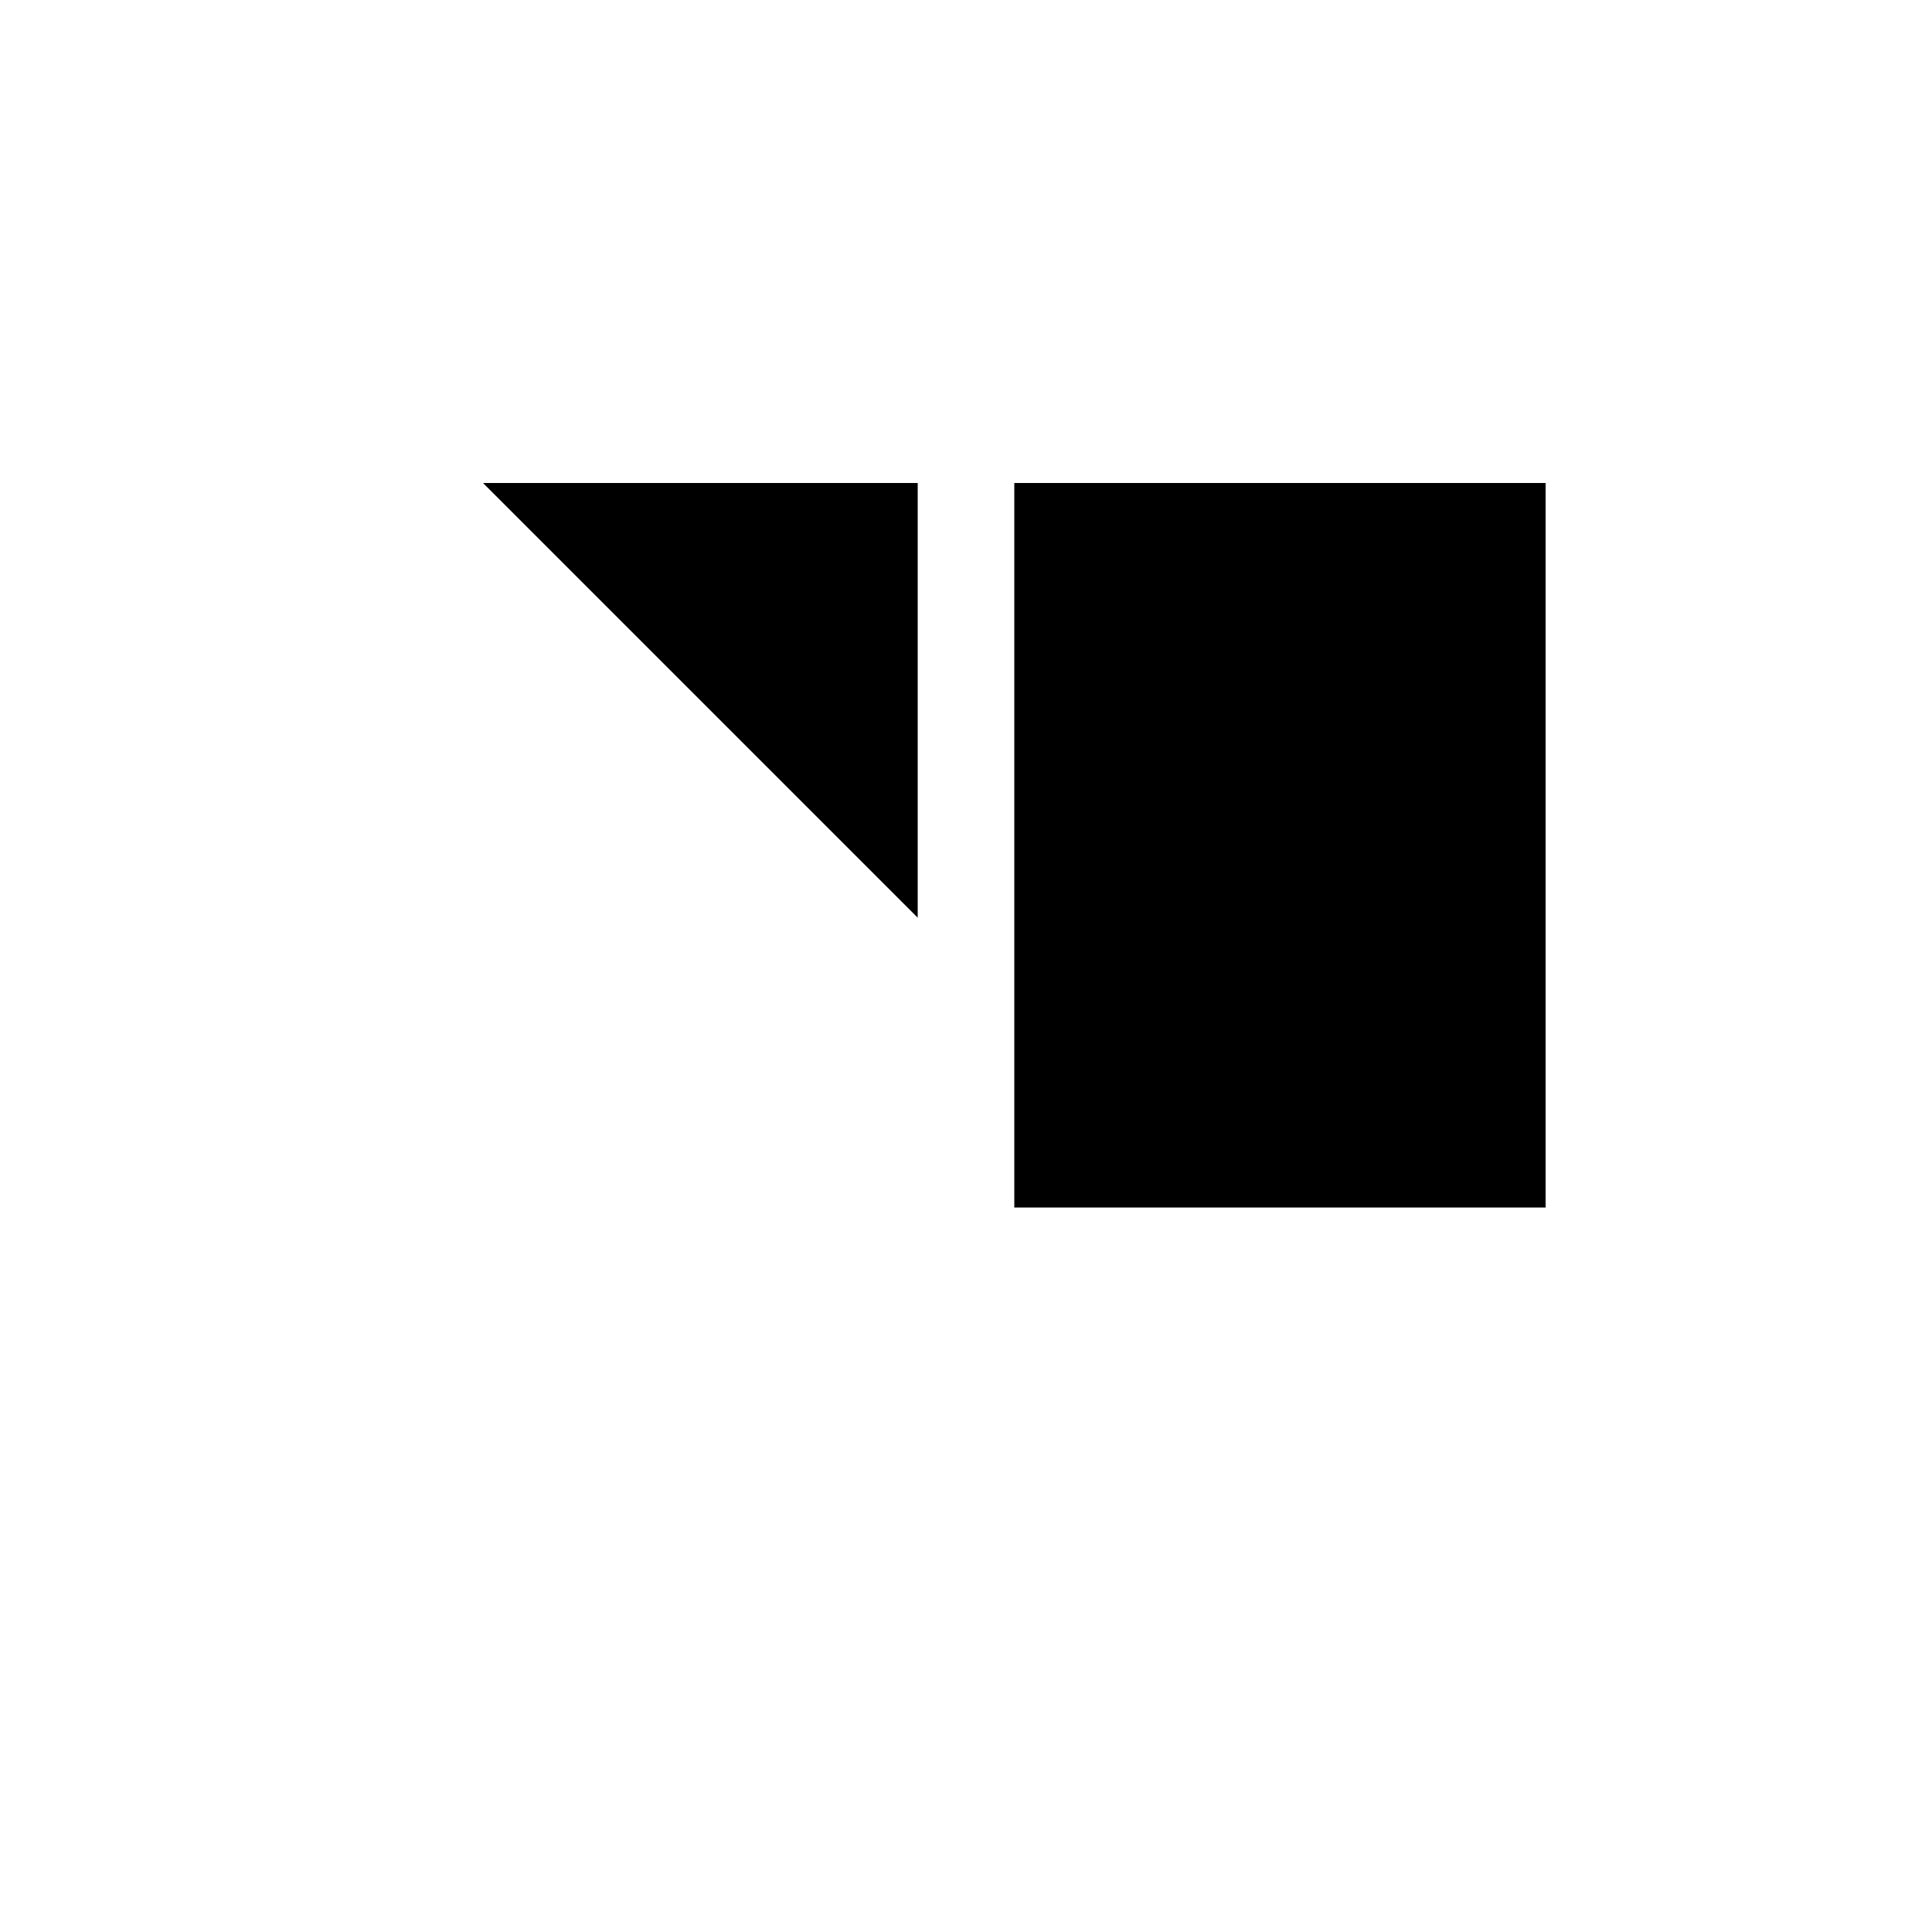 <svg xmlns="http://www.w3.org/2000/svg" viewBox="-100 -100 500 500"><path style="fill:#000000" fill-rule="evenodd" d="M 300 25 L 300 212.5 L 162.5 212.5 L 162.5 25 L 300 25 M 137.5 137.5 L 137.5 25 L 25 25 L 137.5 137.5"/></svg>
